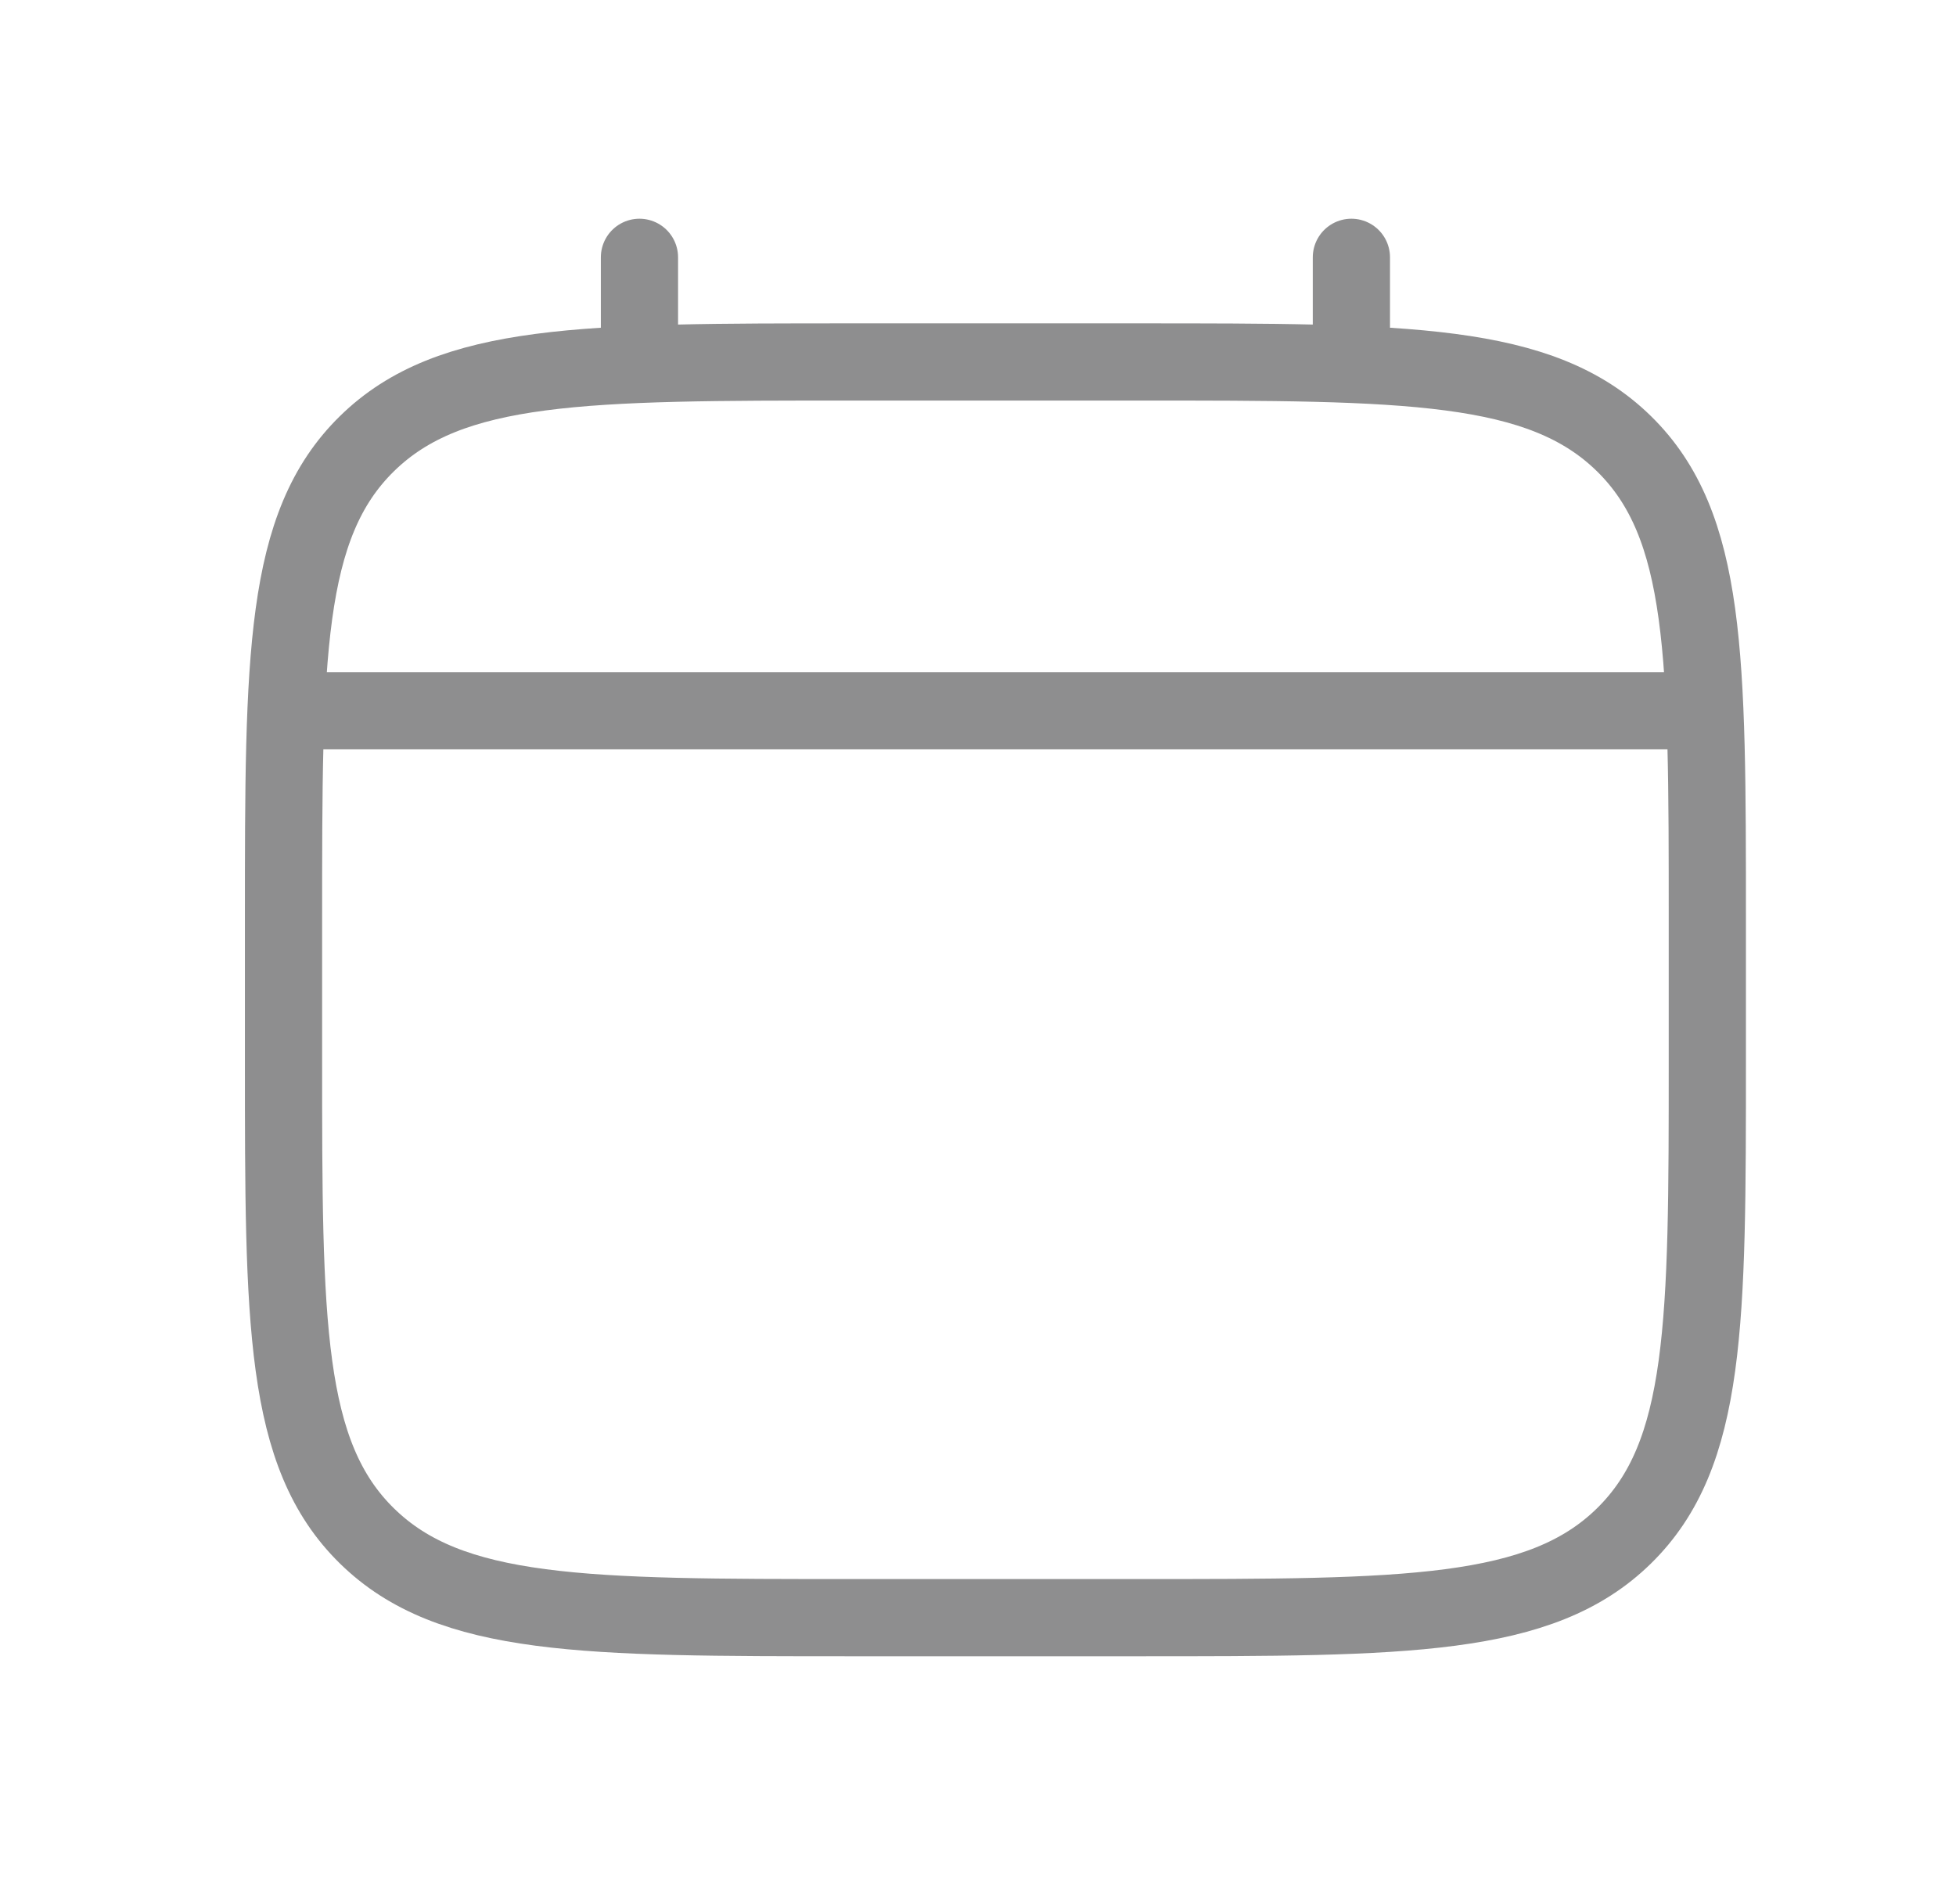 <svg width="38" height="37" viewBox="0 0 38 37" fill="none" xmlns="http://www.w3.org/2000/svg">
<g filter="url(#filter0_d_641_1884)">
<path d="M5.508 13.878C5.508 8.765 5.508 6.209 7.129 4.621C8.749 3.033 11.357 3.033 16.573 3.033H22.105C27.321 3.033 29.929 3.033 31.549 4.621C33.169 6.209 33.169 8.765 33.169 13.878V16.589C33.169 21.701 33.169 24.257 31.549 25.845C29.929 27.433 27.321 27.433 22.105 27.433H16.573C11.357 27.433 8.749 27.433 7.129 25.845C5.508 24.257 5.508 21.701 5.508 16.589V13.878Z" stroke="#8E8E8F" stroke-width="1.5"/>
<path d="M12.423 3.033V1" stroke="#8E8E8F" stroke-width="1.5" stroke-linecap="round"/>
<path d="M26.254 3.033V1" stroke="#8E8E8F" stroke-width="1.5" stroke-linecap="round"/>
<path d="M6.2 9.811H32.478" stroke="#8E8E8F" stroke-width="1.5" stroke-linecap="round"/>
</g>
<defs>
<filter id="filter0_d_641_1884" x="0.758" y="0.25" width="37.161" height="35.933" filterUnits="userSpaceOnUse" color-interpolation-filters="sRGB">
<feFlood flood-opacity="0" result="BackgroundImageFix"/>
<feColorMatrix in="SourceAlpha" type="matrix" values="0 0 0 0 0 0 0 0 0 0 0 0 0 0 0 0 0 0 127 0" result="hardAlpha"/>
<feOffset dy="4"/>
<feGaussianBlur stdDeviation="2"/>
<feComposite in2="hardAlpha" operator="out"/>
<feColorMatrix type="matrix" values="0 0 0 0 0 0 0 0 0 0 0 0 0 0 0 0 0 0 0.25 0"/>
<feBlend mode="normal" in2="BackgroundImageFix" result="effect1_dropShadow_641_1884"/>
<feBlend mode="normal" in="SourceGraphic" in2="effect1_dropShadow_641_1884" result="shape"/>
</filter>
</defs>
</svg>

